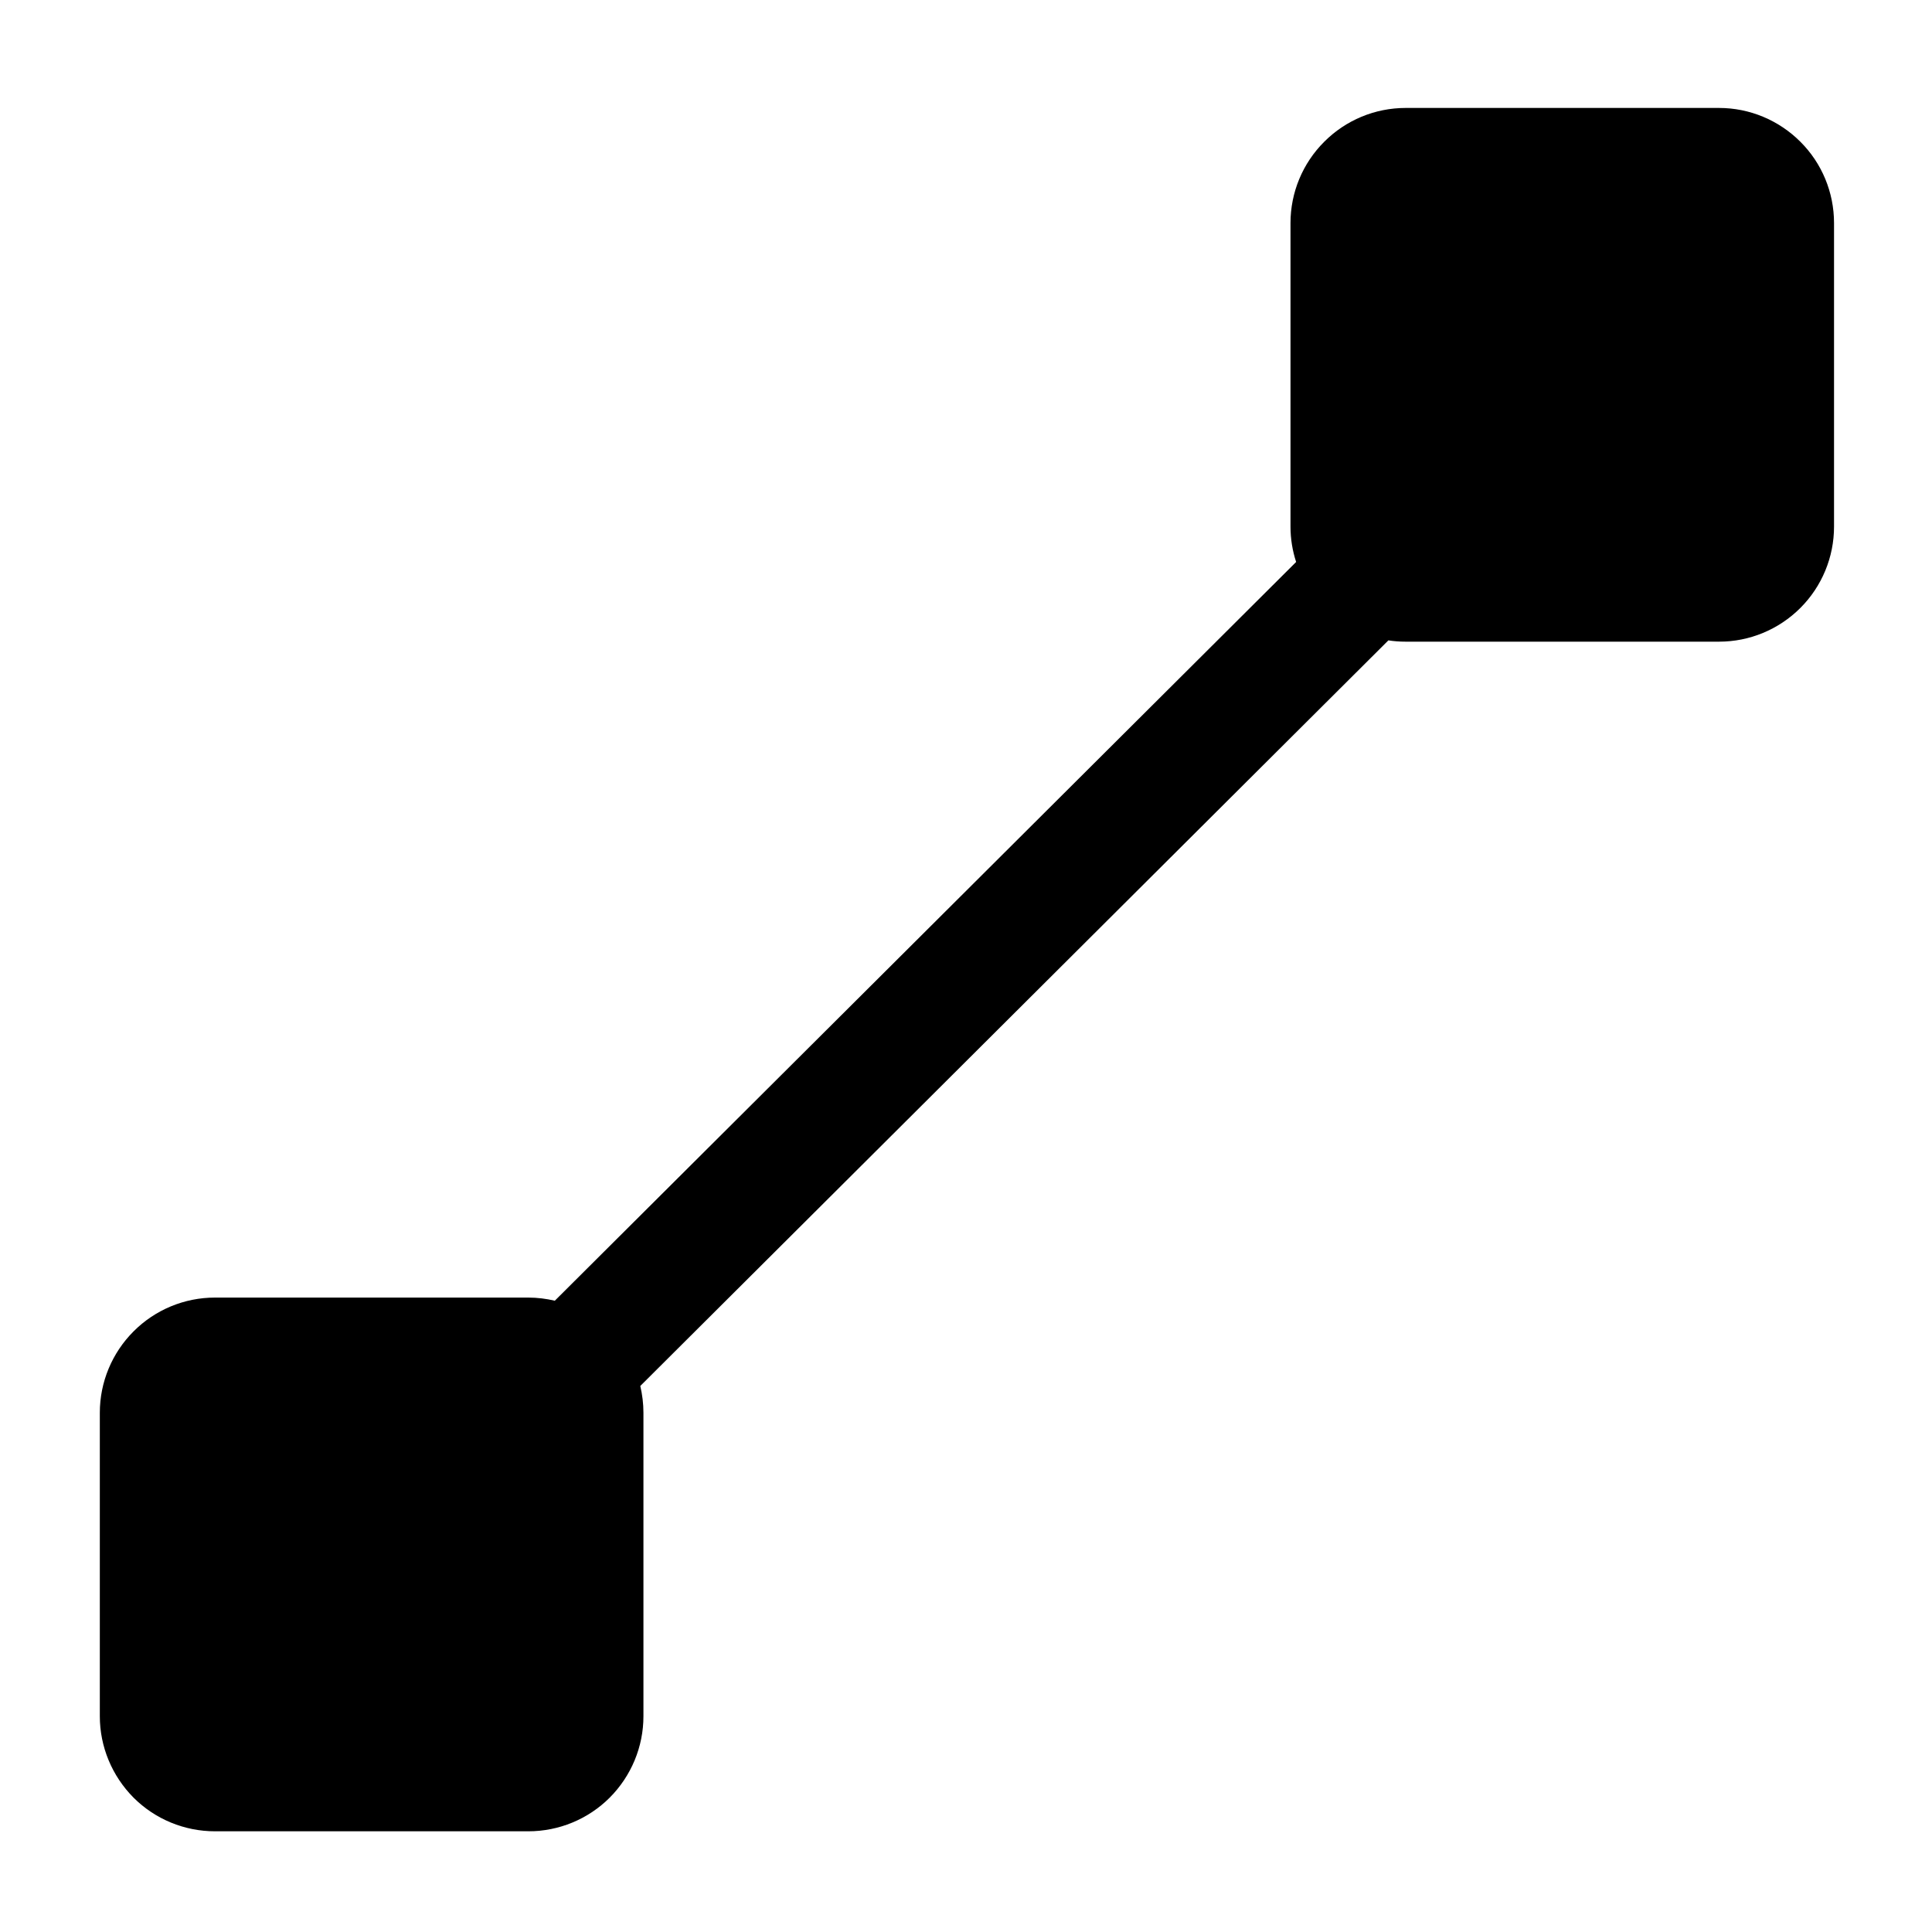 <svg width="24" height="24" viewBox="0 0 24 24" fill="none" xmlns="http://www.w3.org/2000/svg">
<path d="M22.783 2.771C22.783 2.391 22.633 2.028 22.365 1.761C22.096 1.492 21.733 1.341 21.355 1.341H17.461C17.081 1.341 16.718 1.492 16.45 1.761C16.182 2.028 16.031 2.391 16.031 2.771V6.542C16.031 6.692 16.055 6.84 16.101 6.981L6.892 16.158C6.785 16.133 6.675 16.119 6.564 16.119H2.67C2.291 16.119 1.927 16.27 1.659 16.539C1.392 16.806 1.24 17.169 1.24 17.549V21.32C1.24 21.699 1.392 22.062 1.659 22.331C1.927 22.599 2.291 22.749 2.67 22.749H6.564C6.942 22.749 7.306 22.599 7.574 22.331C7.842 22.062 7.993 21.699 7.993 21.32V17.549C7.993 17.436 7.979 17.325 7.954 17.217L17.247 7.955C17.318 7.966 17.389 7.971 17.461 7.971H21.355C21.733 7.971 22.096 7.821 22.365 7.552C22.633 7.284 22.783 6.921 22.783 6.542V2.771Z" fill="black"/>
</svg>
